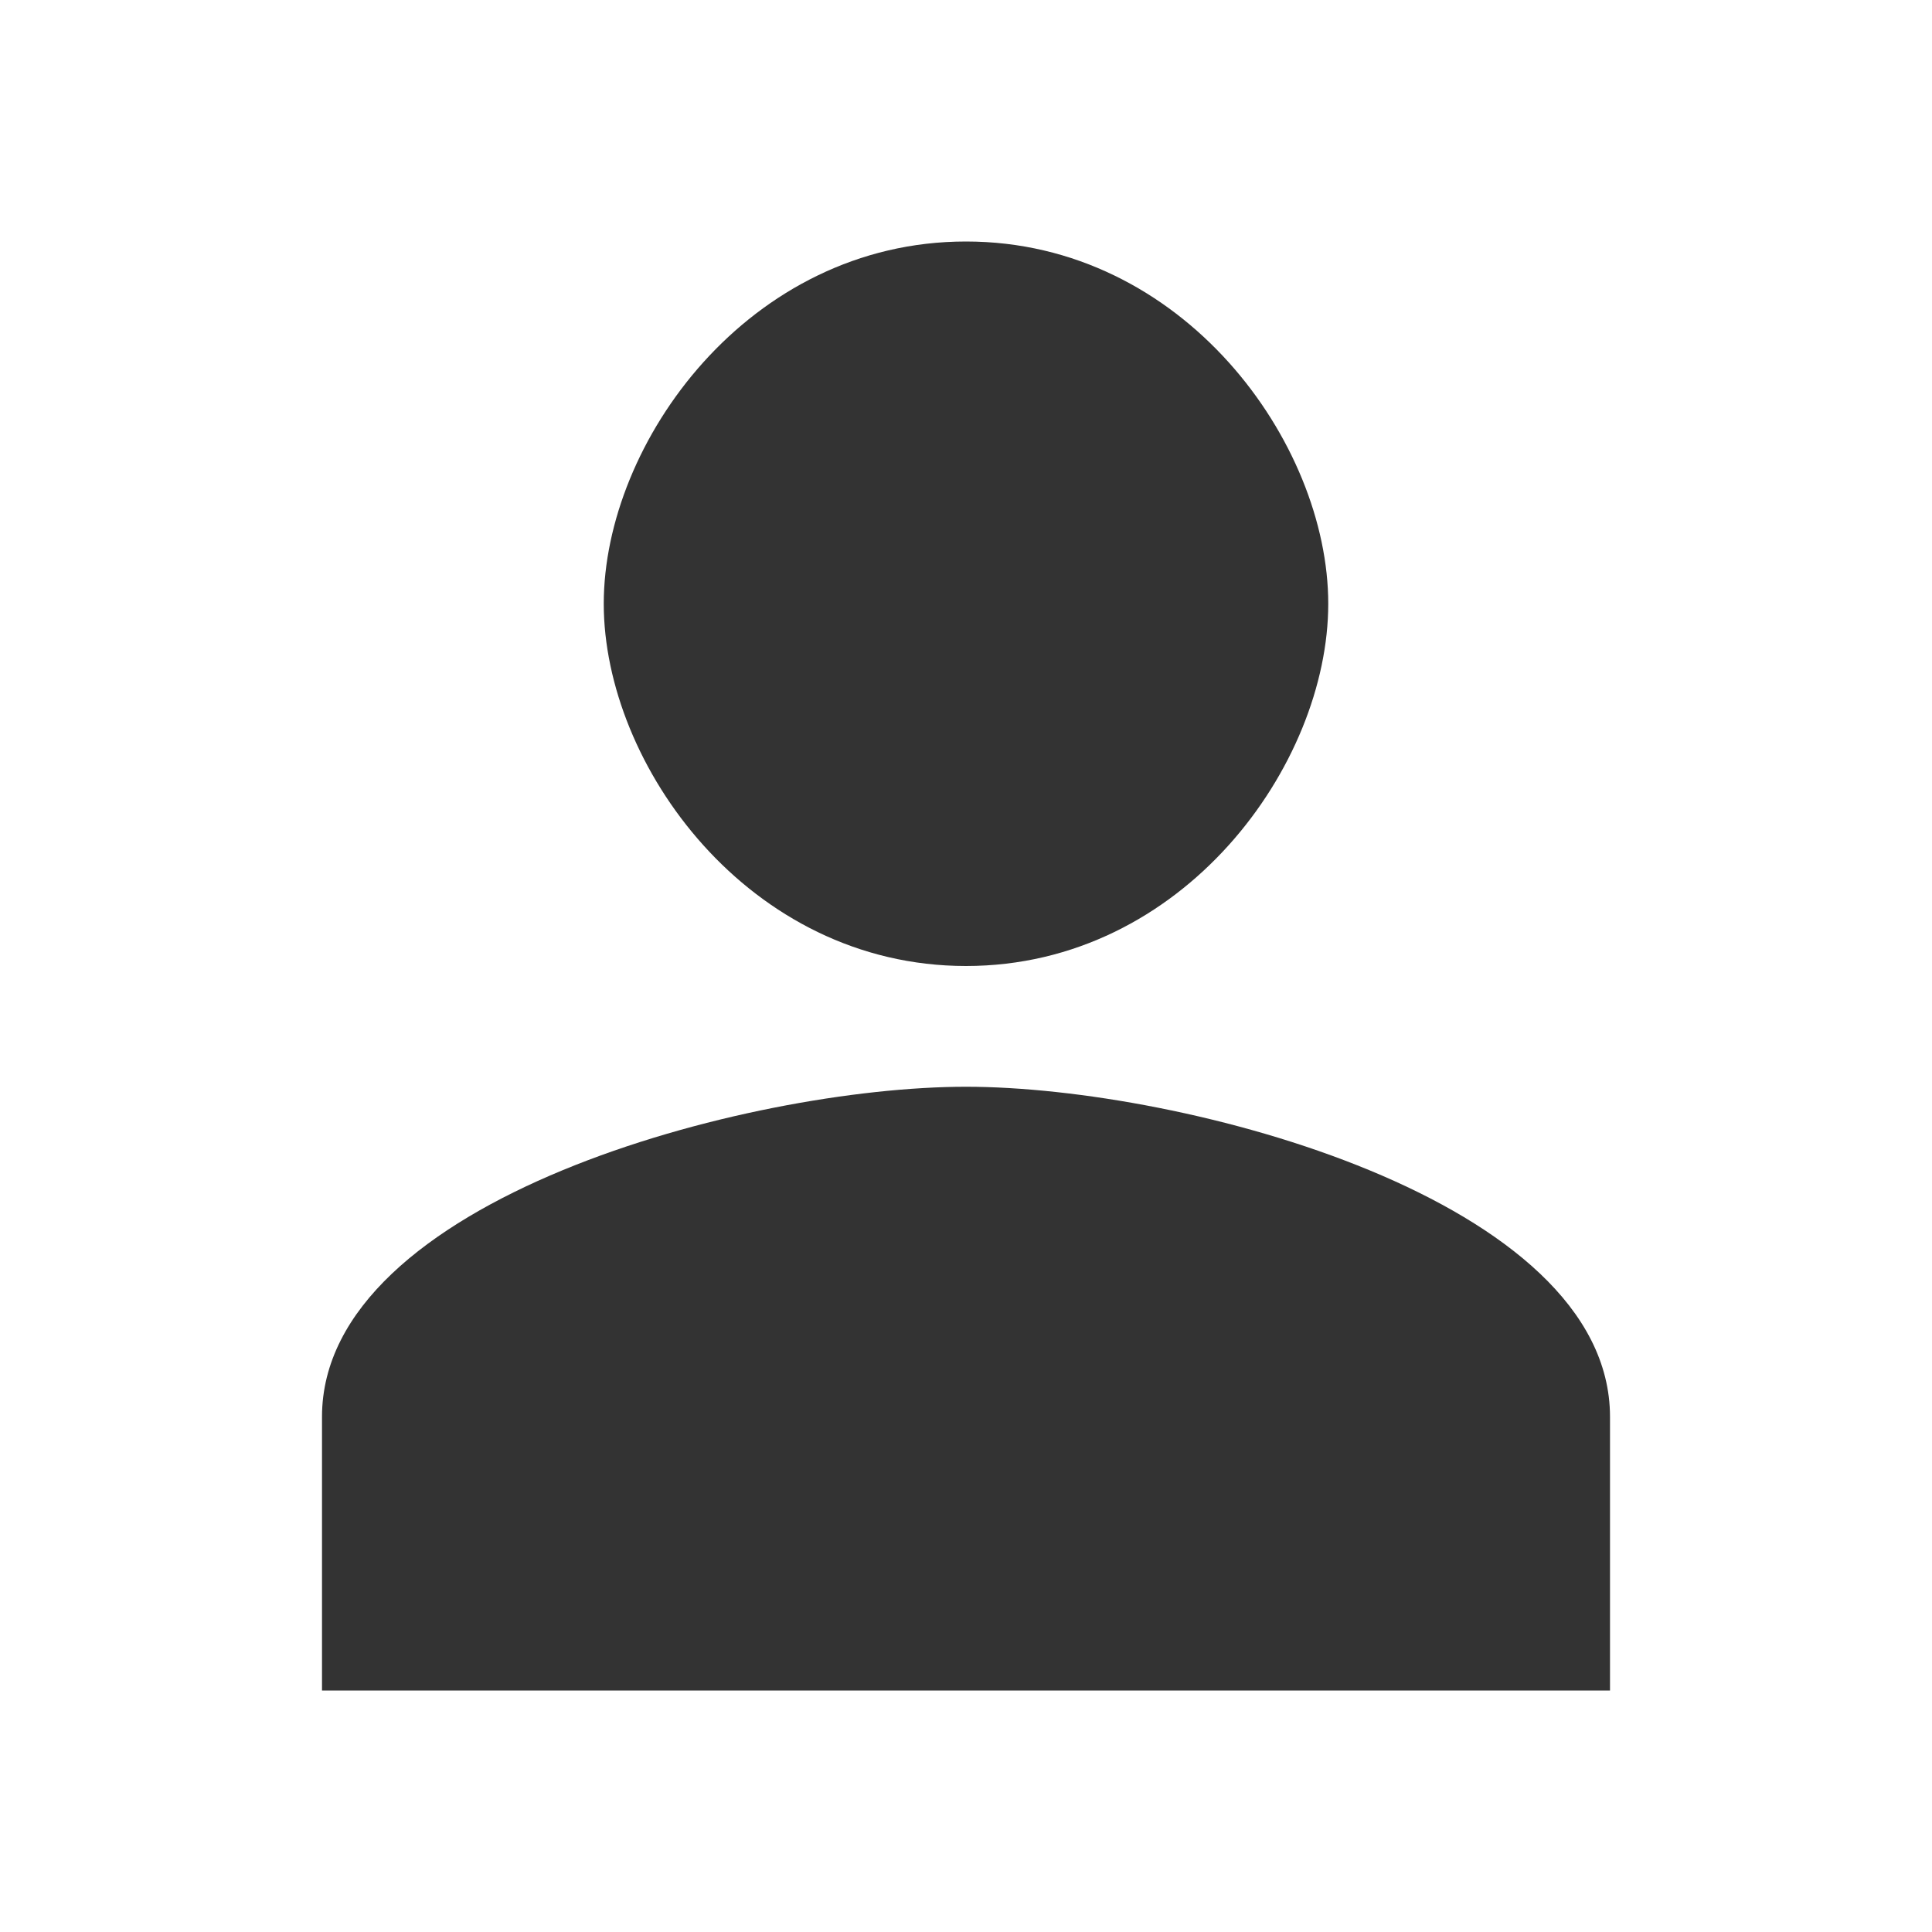 <!-- src/assets/user.svg -->
<svg xmlns="http://www.w3.org/2000/svg" viewBox="0 0 24 24" fill="#333" width="24px" height="24px">
  <path d="M12 12c2.7 0 4.5-2.5 4.5-4.5S14.7 3 12 3 7.5 5.5 7.5 7.5 9.3 12 12 12zm0 1.5c-2.7 0-8 1.4-8 4.1V21h16v-3.4c0-2.7-5.3-4.1-8-4.1z"/>
</svg>
